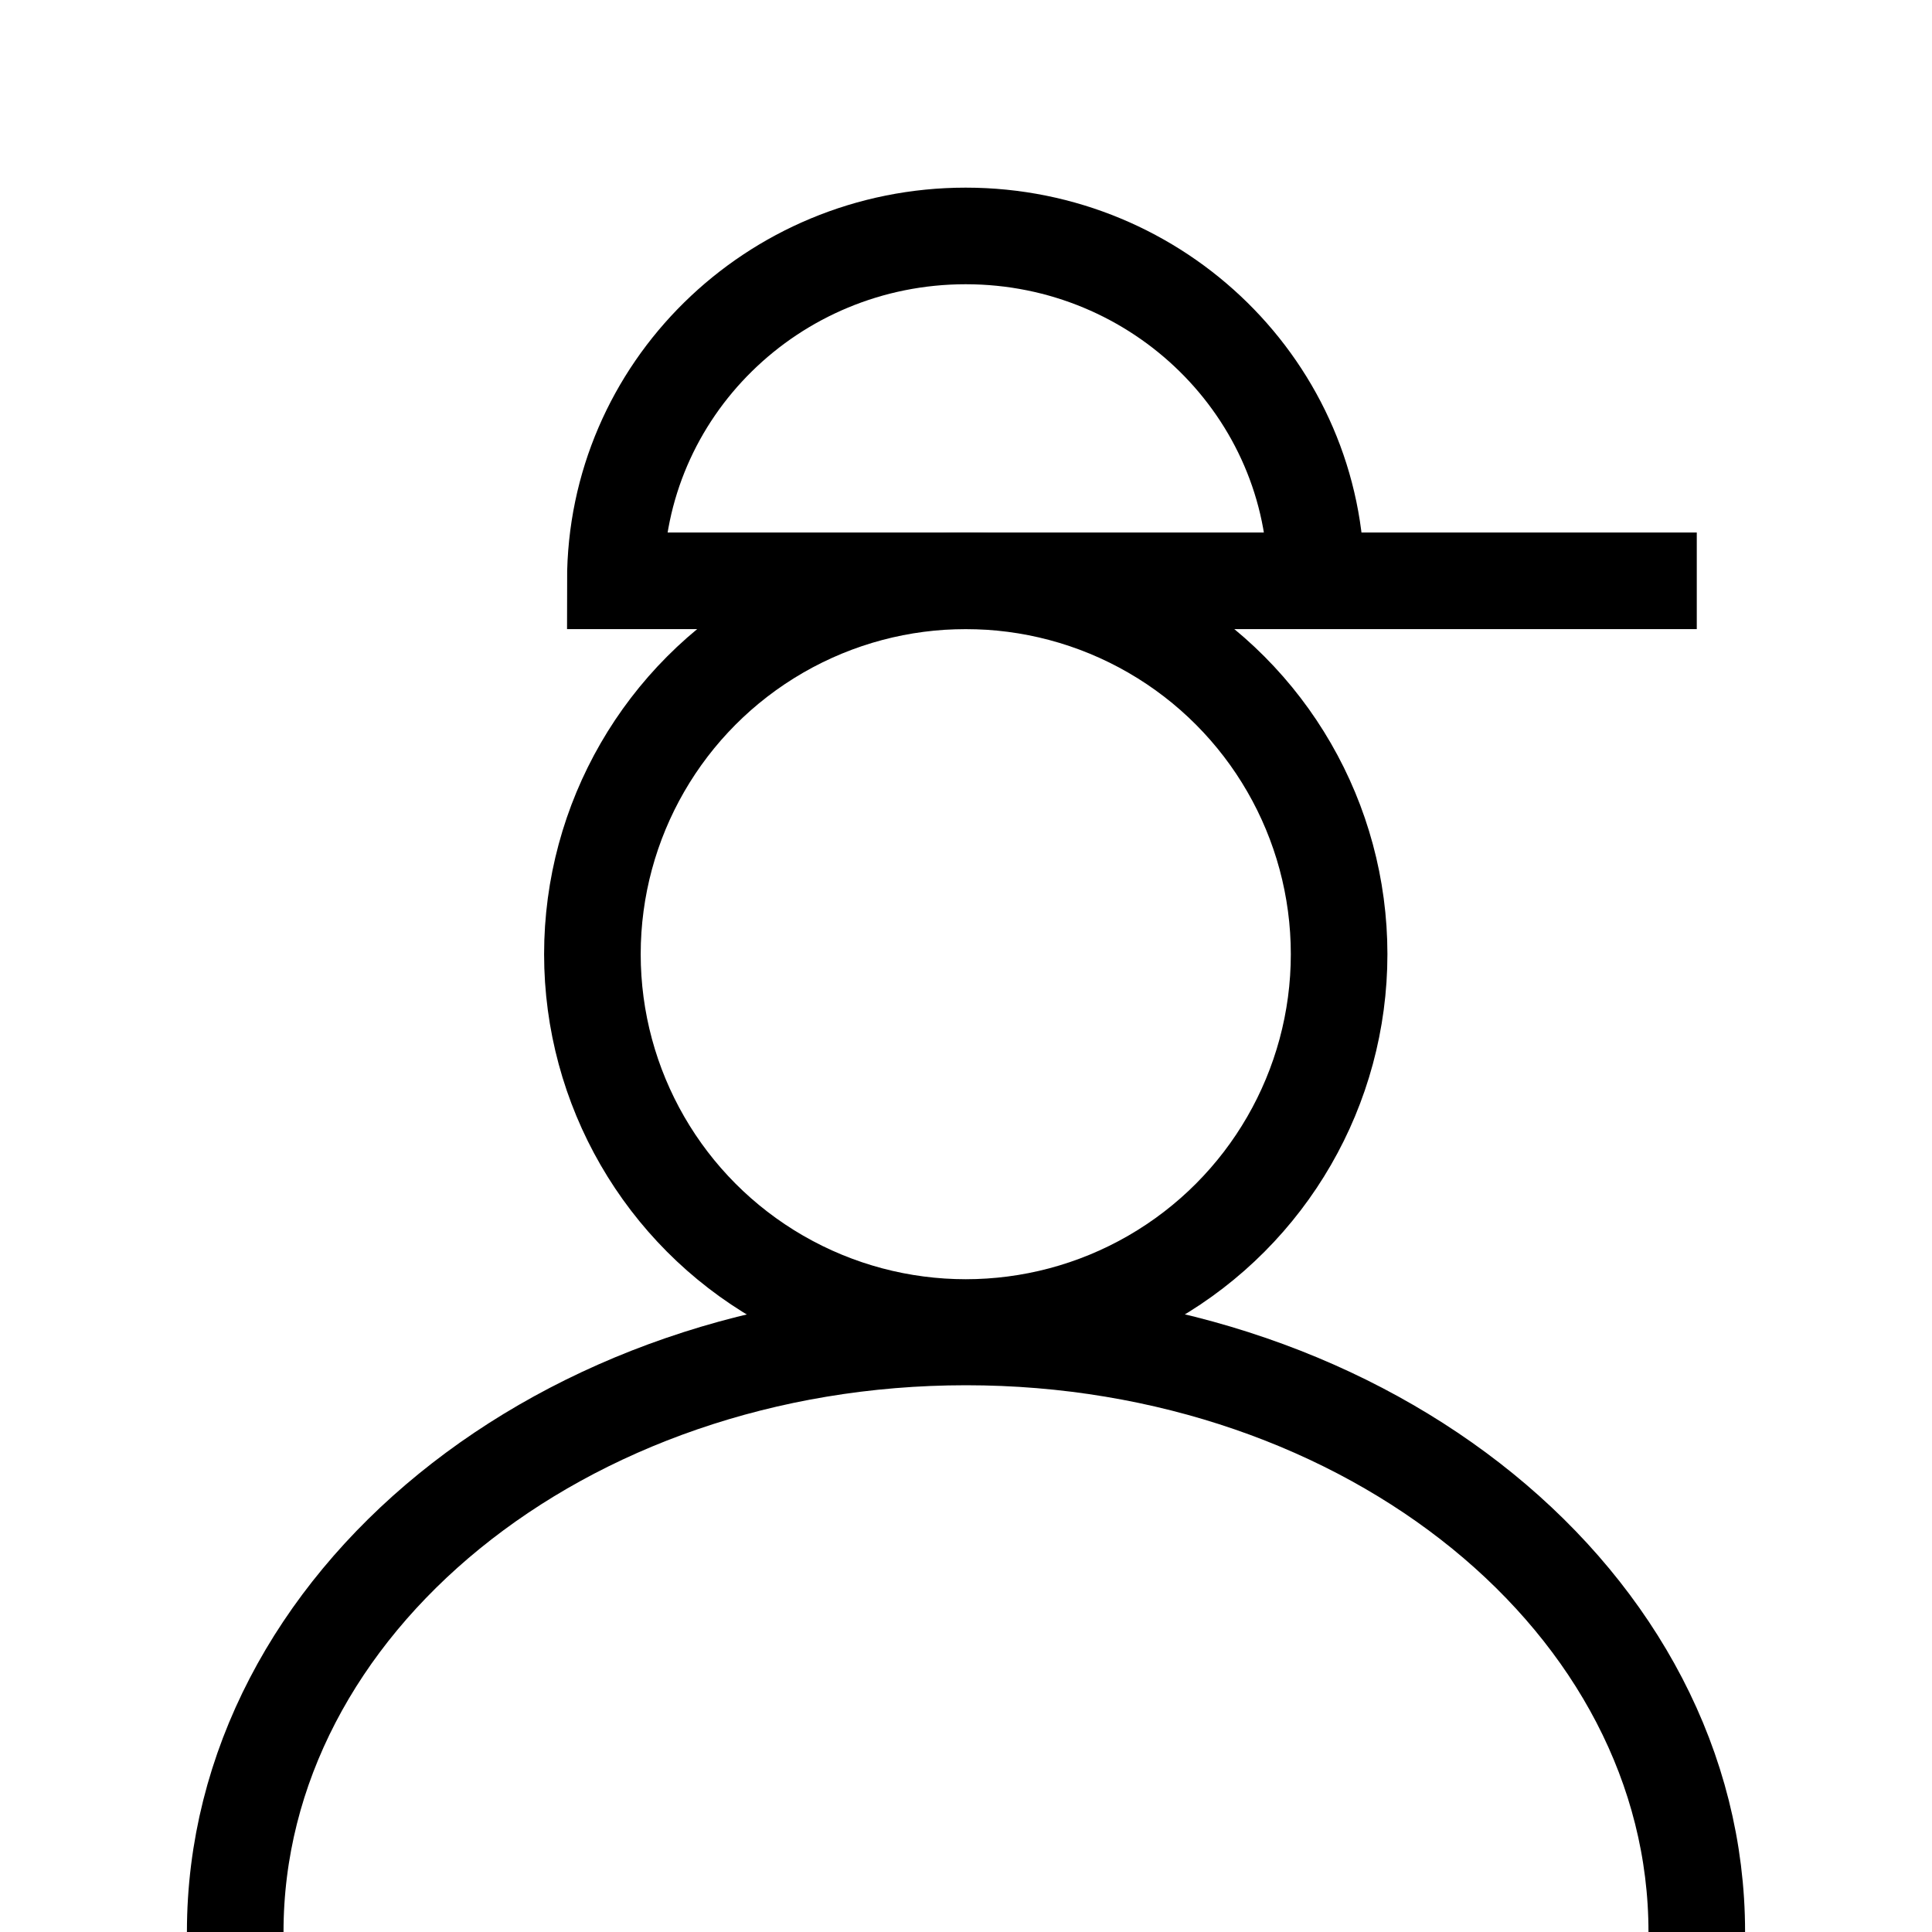 <?xml version="1.0" encoding="utf-8"?>
<!-- Generator: Adobe Illustrator 26.0.1, SVG Export Plug-In . SVG Version: 6.00 Build 0)  -->
<svg version="1.1" id="Layer_1" xmlns="http://www.w3.org/2000/svg" xmlns:xlink="http://www.w3.org/1999/xlink" x="0px" y="0px"
	 viewBox="0 0 800 800" style="enable-background:new 0 0 800 800;" xml:space="preserve">
<style type="text/css">
	.st0{fill:none;stroke:#000000;stroke-width:40;stroke-miterlimit:10;}
</style>
<circle class="st0" cx="399.9" cy="395.1" r="154.6"/>
<path class="st0" d="M97.4,800c0-136.1,135.5-246.4,302.6-246.4S702.6,663.9,702.6,800"/>
<path class="st0" d="M545,240.5c0-78.8-65-142.8-145.1-142.8s-145.1,63.9-145.1,142.8h447.8"/>
</svg>
